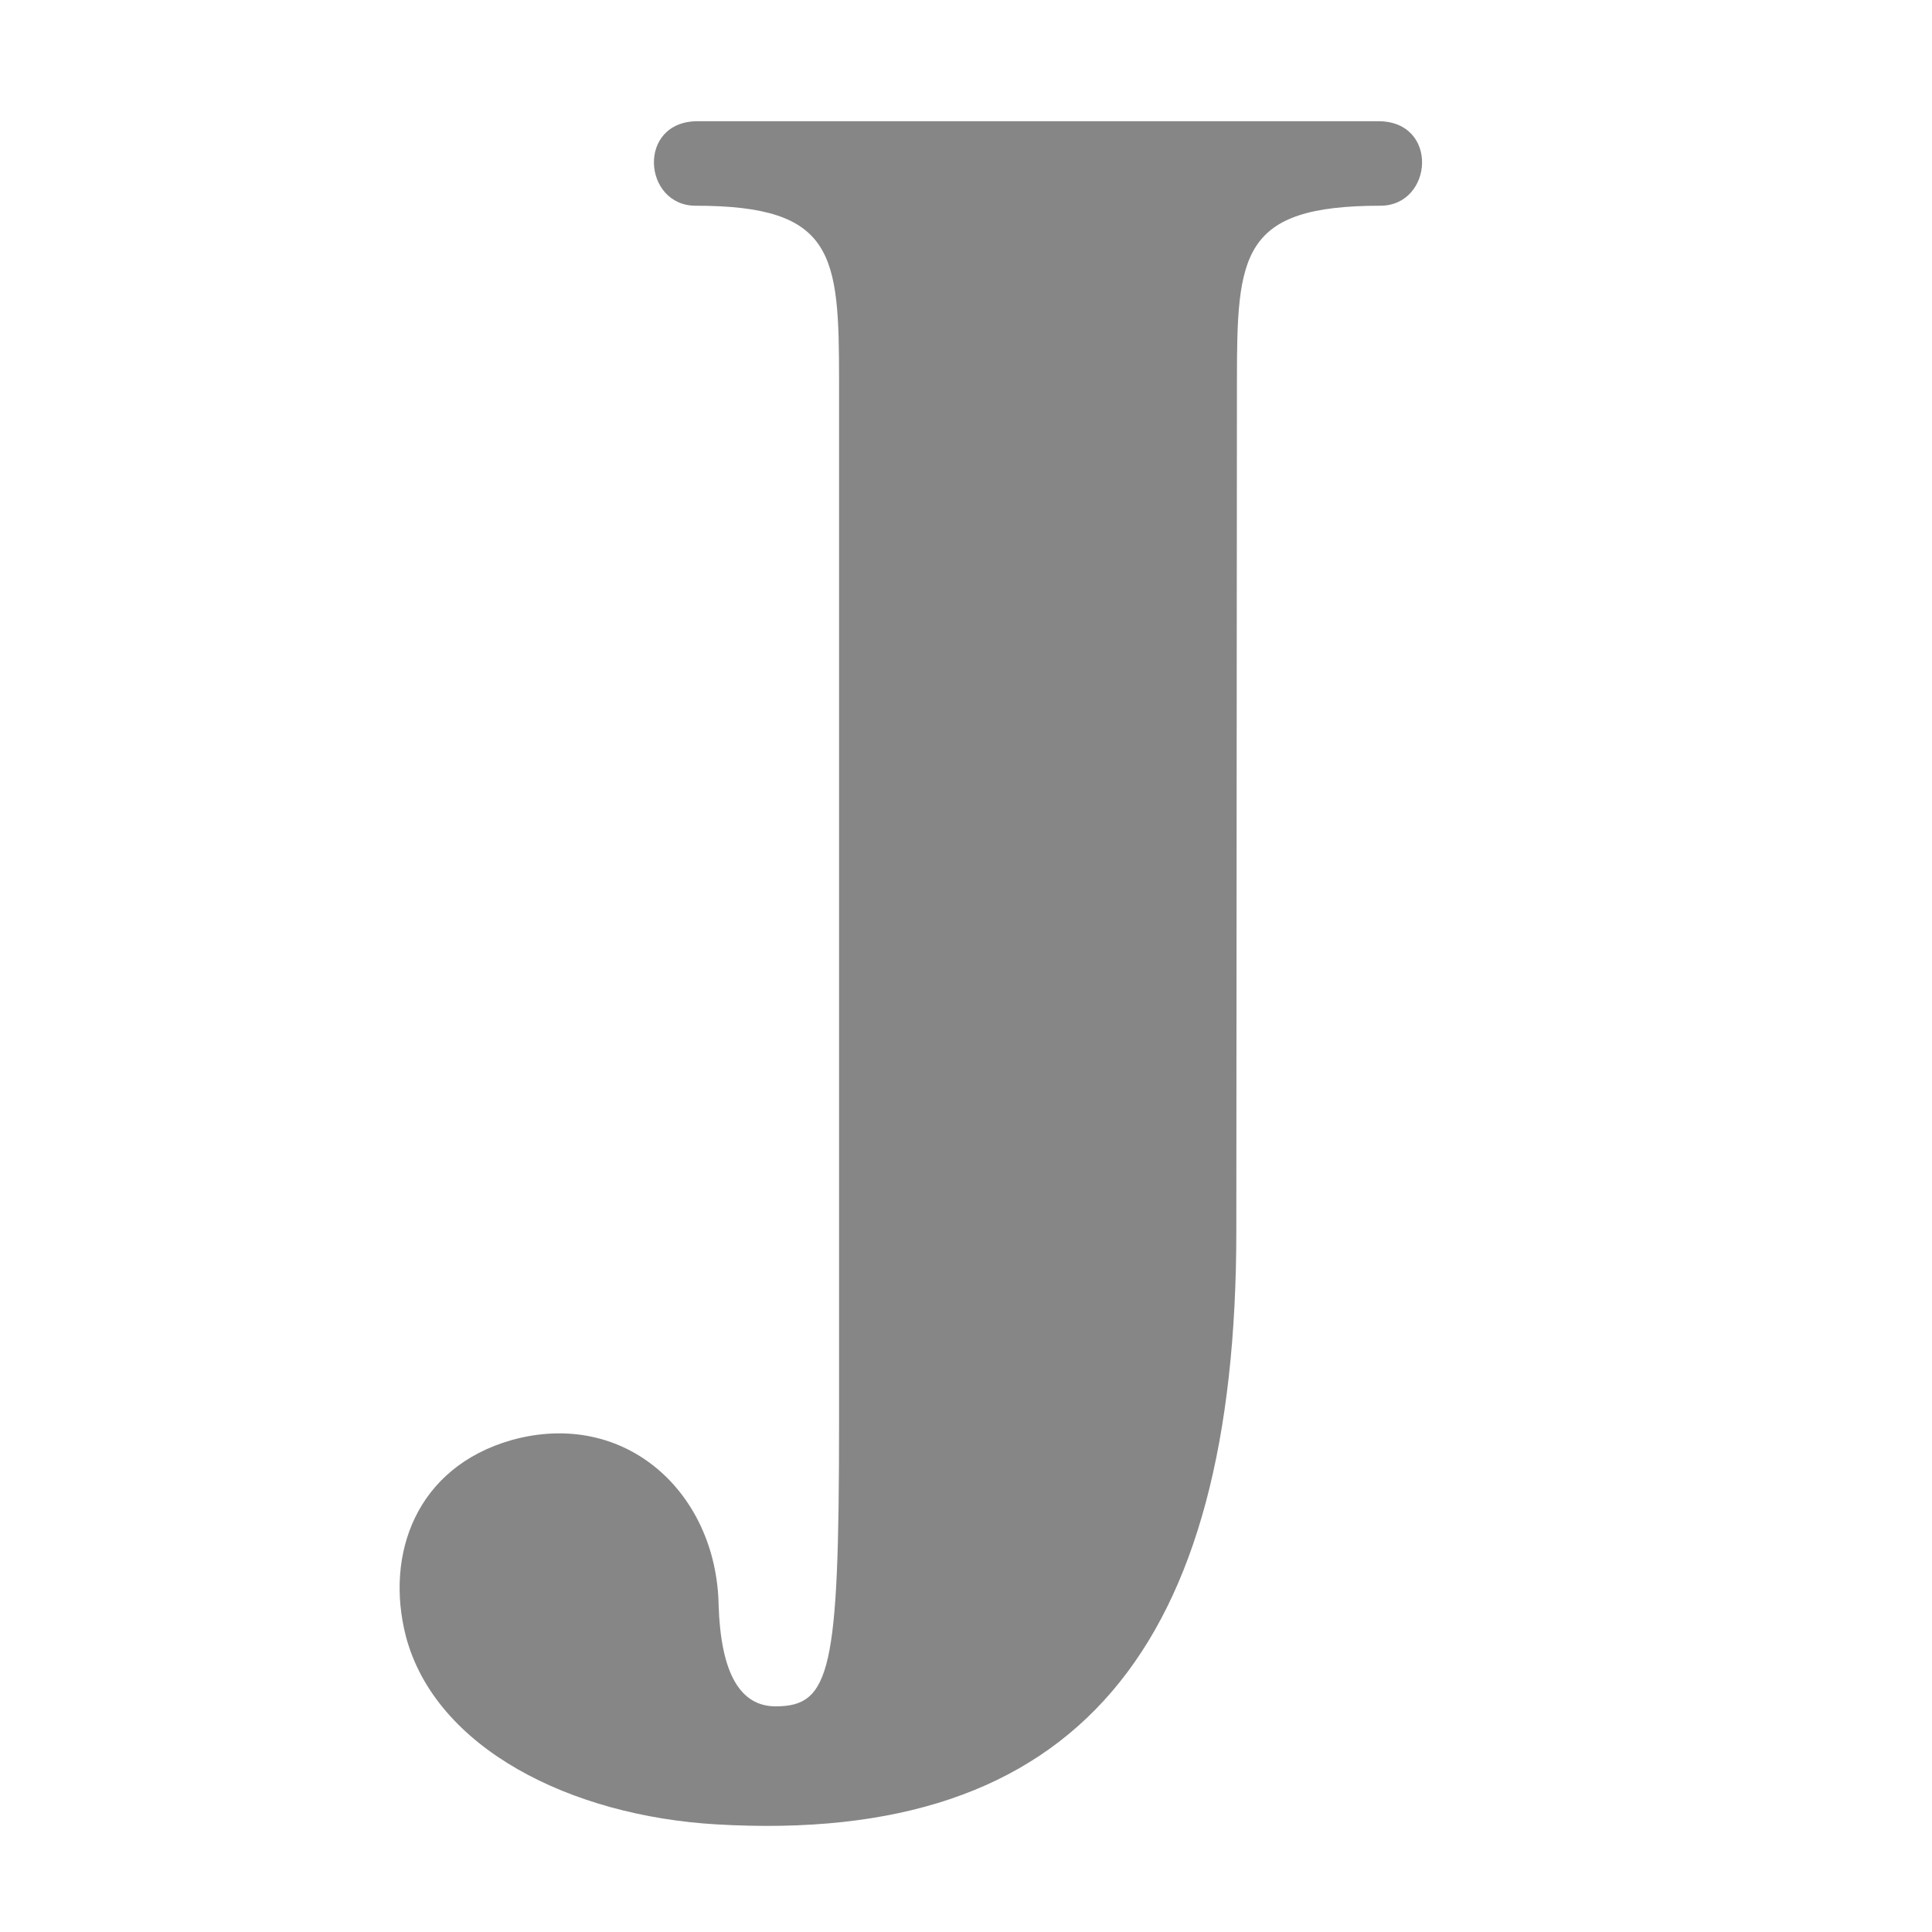 <svg xmlns="http://www.w3.org/2000/svg" viewBox="0 0 256 256"><defs><style>.cls-1{fill:none;}.cls-2{fill:#868686;}</style></defs><g id="레이어_2" data-name="레이어 2"><g id="레이어_1-2" data-name="레이어 1"><rect class="cls-1" width="256" height="256"/><path class="cls-2" d="M163.82,163.06c0,55.16-21,81.48-68.88,78.68-19.32-1.12-37.24-10.08-41.16-24.92-2.8-10.92,1.4-22.4,14-26,15.12-4.2,27.16,7,27.44,21.84q.42,13.44,7.56,13.44c7.28,0,8.4-4.76,8.4-37.52V50.5c0-16.8-.56-23.24-19-23.24-7,0-7.84-11.2.28-11.2h90.16c8.12,0,7.28,11.2.28,11.2-18.48,0-19,6.44-19,23.24Z"/></g></g></svg>